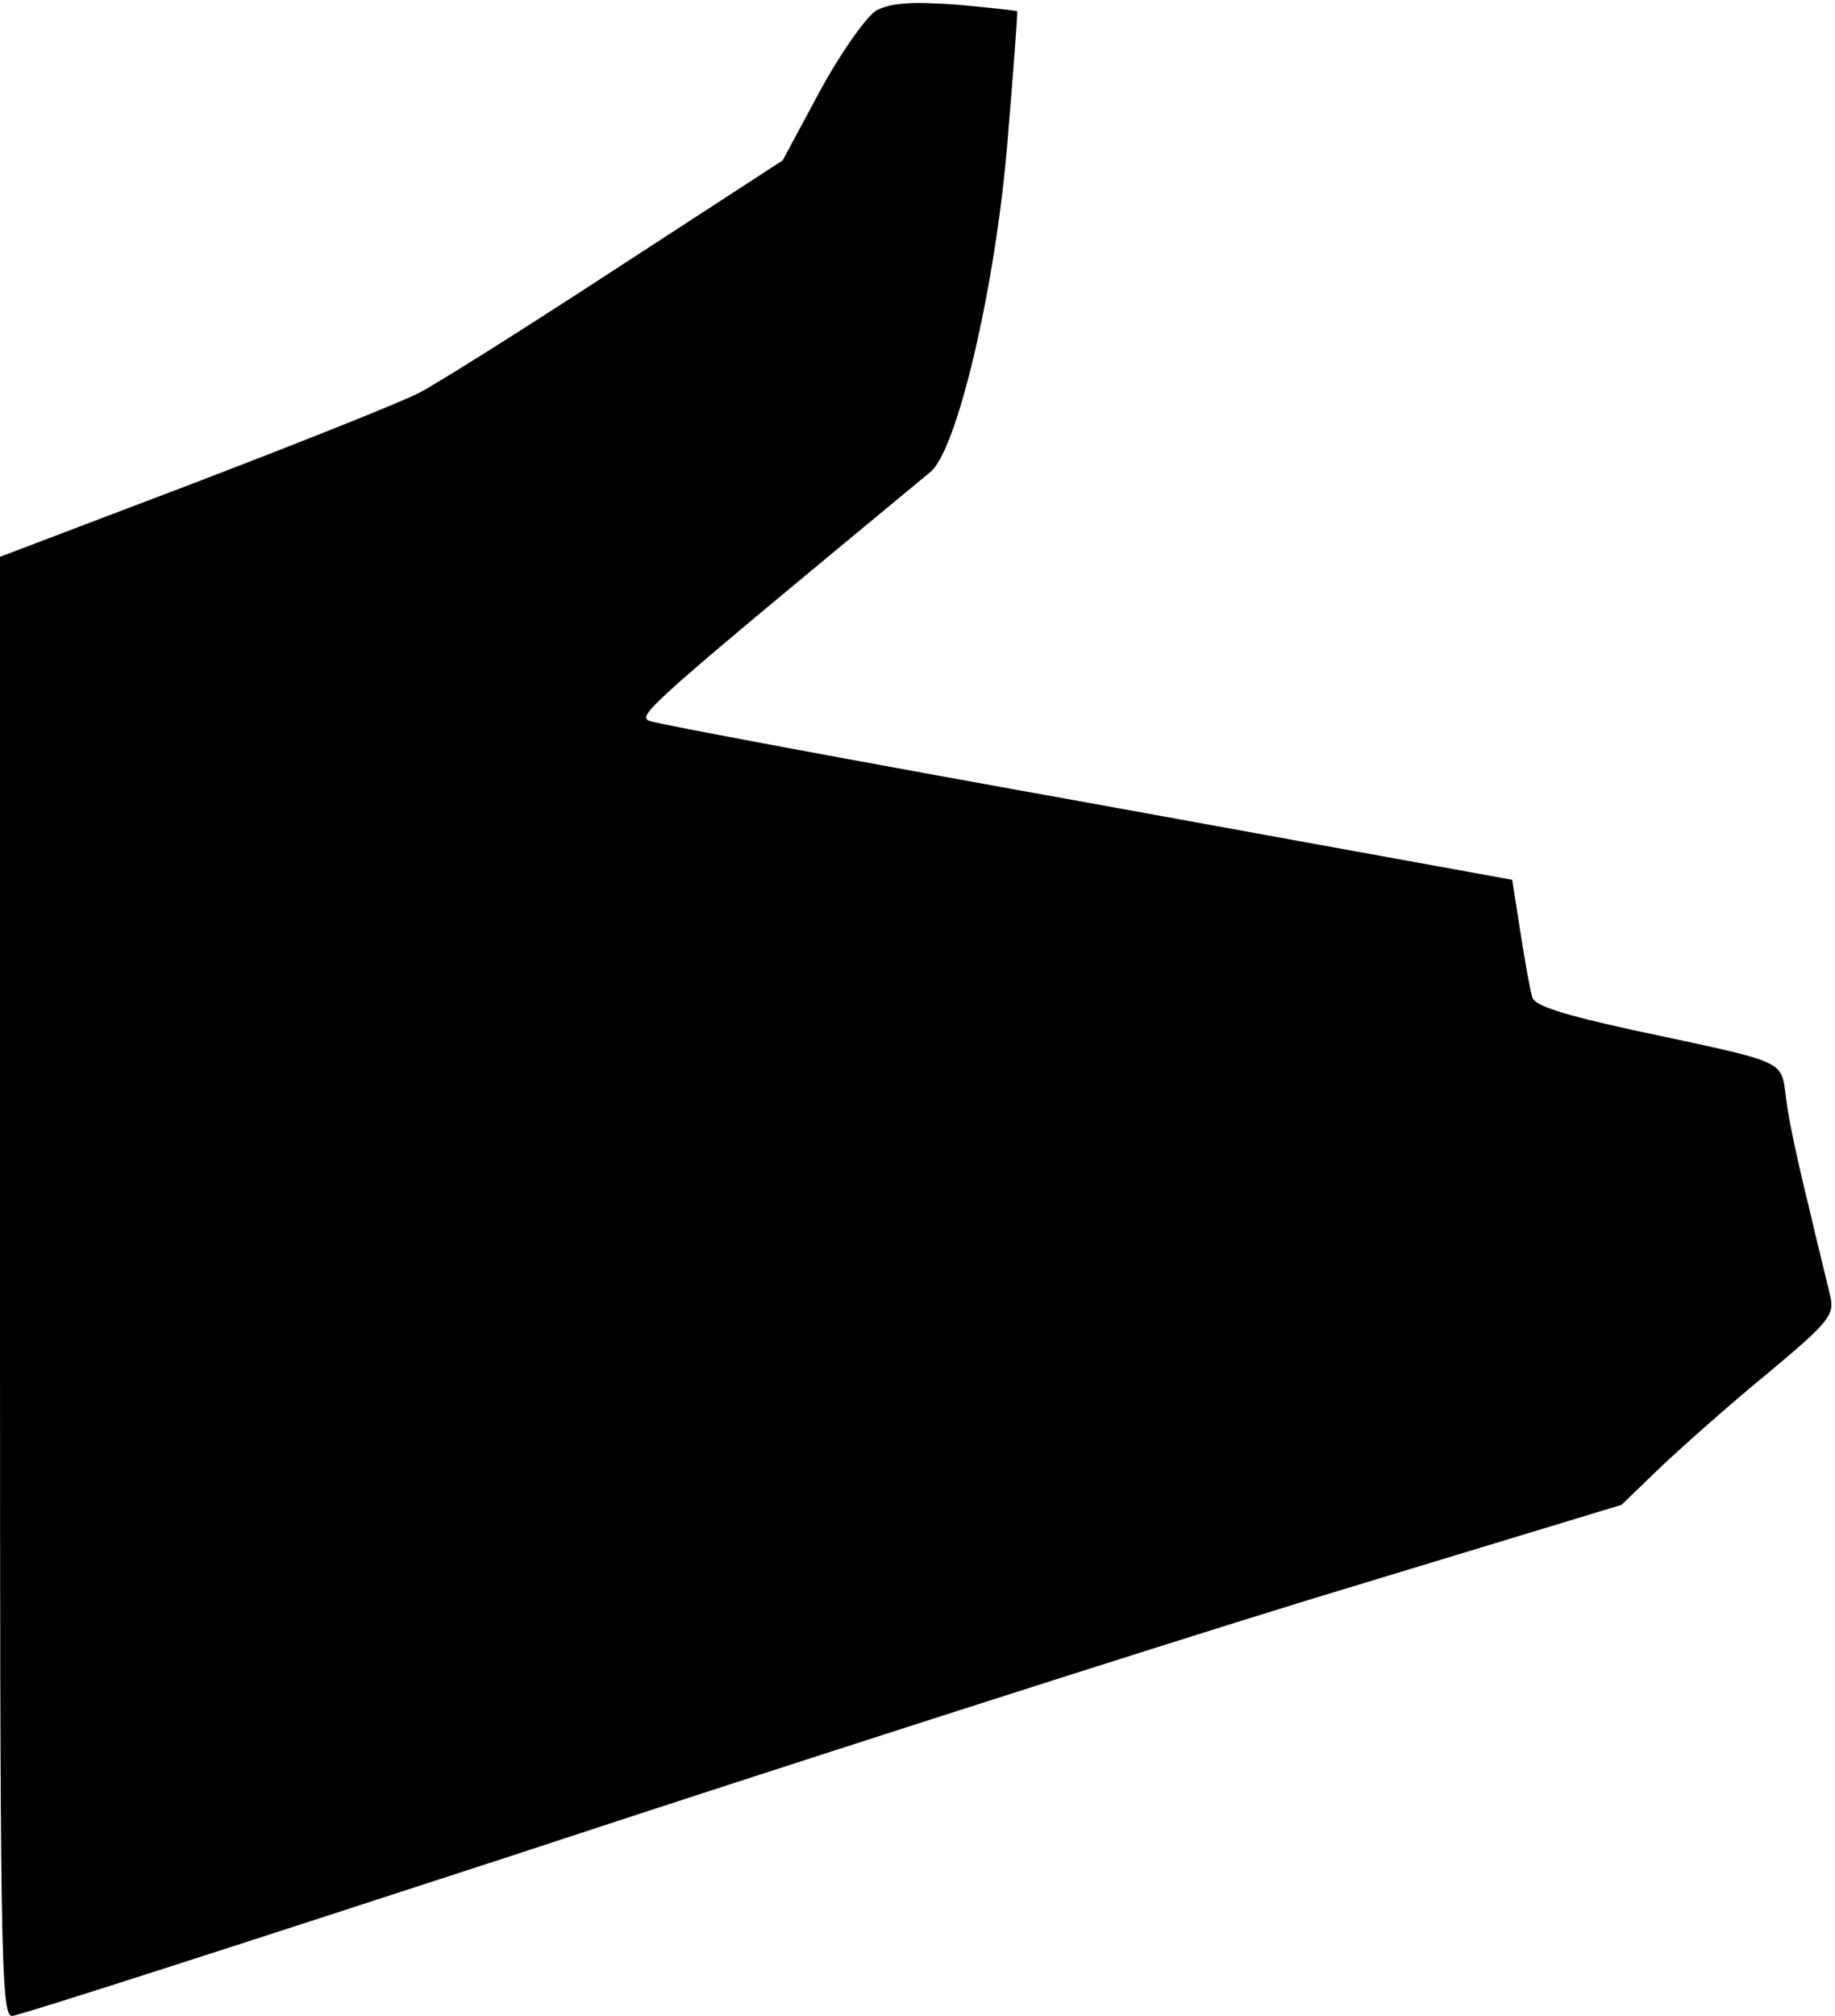 <?xml version="1.0" standalone="no"?>
<!DOCTYPE svg PUBLIC "-//W3C//DTD SVG 20010904//EN"
 "http://www.w3.org/TR/2001/REC-SVG-20010904/DTD/svg10.dtd">
<svg version="1.0" xmlns="http://www.w3.org/2000/svg"
 width="245pt" height="269pt" viewBox="0 0 245 269"
 preserveAspectRatio="xMidYMid meet">
<g transform="translate(0,269) scale(0.1,-0.1)"
fill="#000000" stroke="none">
<path fill="#000000" stroke="none" d="M1170 2676 c-13 -8 -46 -54 -75 -107
l-50 -93 -220 -143 c-121 -79 -240 -154 -265 -167 -25 -13 -161 -67 -302 -121
l-258 -98 0 -973 c0 -887 1 -974 16 -974 9 0 309 97 668 214 358 118 838 272
1066 342 l415 126 55 53 c30 28 94 85 142 124 79 66 87 76 82 100 -3 14 -17
69 -29 121 -13 52 -27 116 -30 142 -8 55 8 48 -207 94 -91 20 -129 32 -132 43
-3 9 -10 48 -16 87 l-11 70 -567 103 c-312 56 -575 105 -585 109 -17 7 0 22
375 332 36 29 87 247 103 439 8 96 14 175 13 176 -2 1 -39 5 -83 9 -59 4 -86
2 -105 -8z"/>
</g>
</svg>

